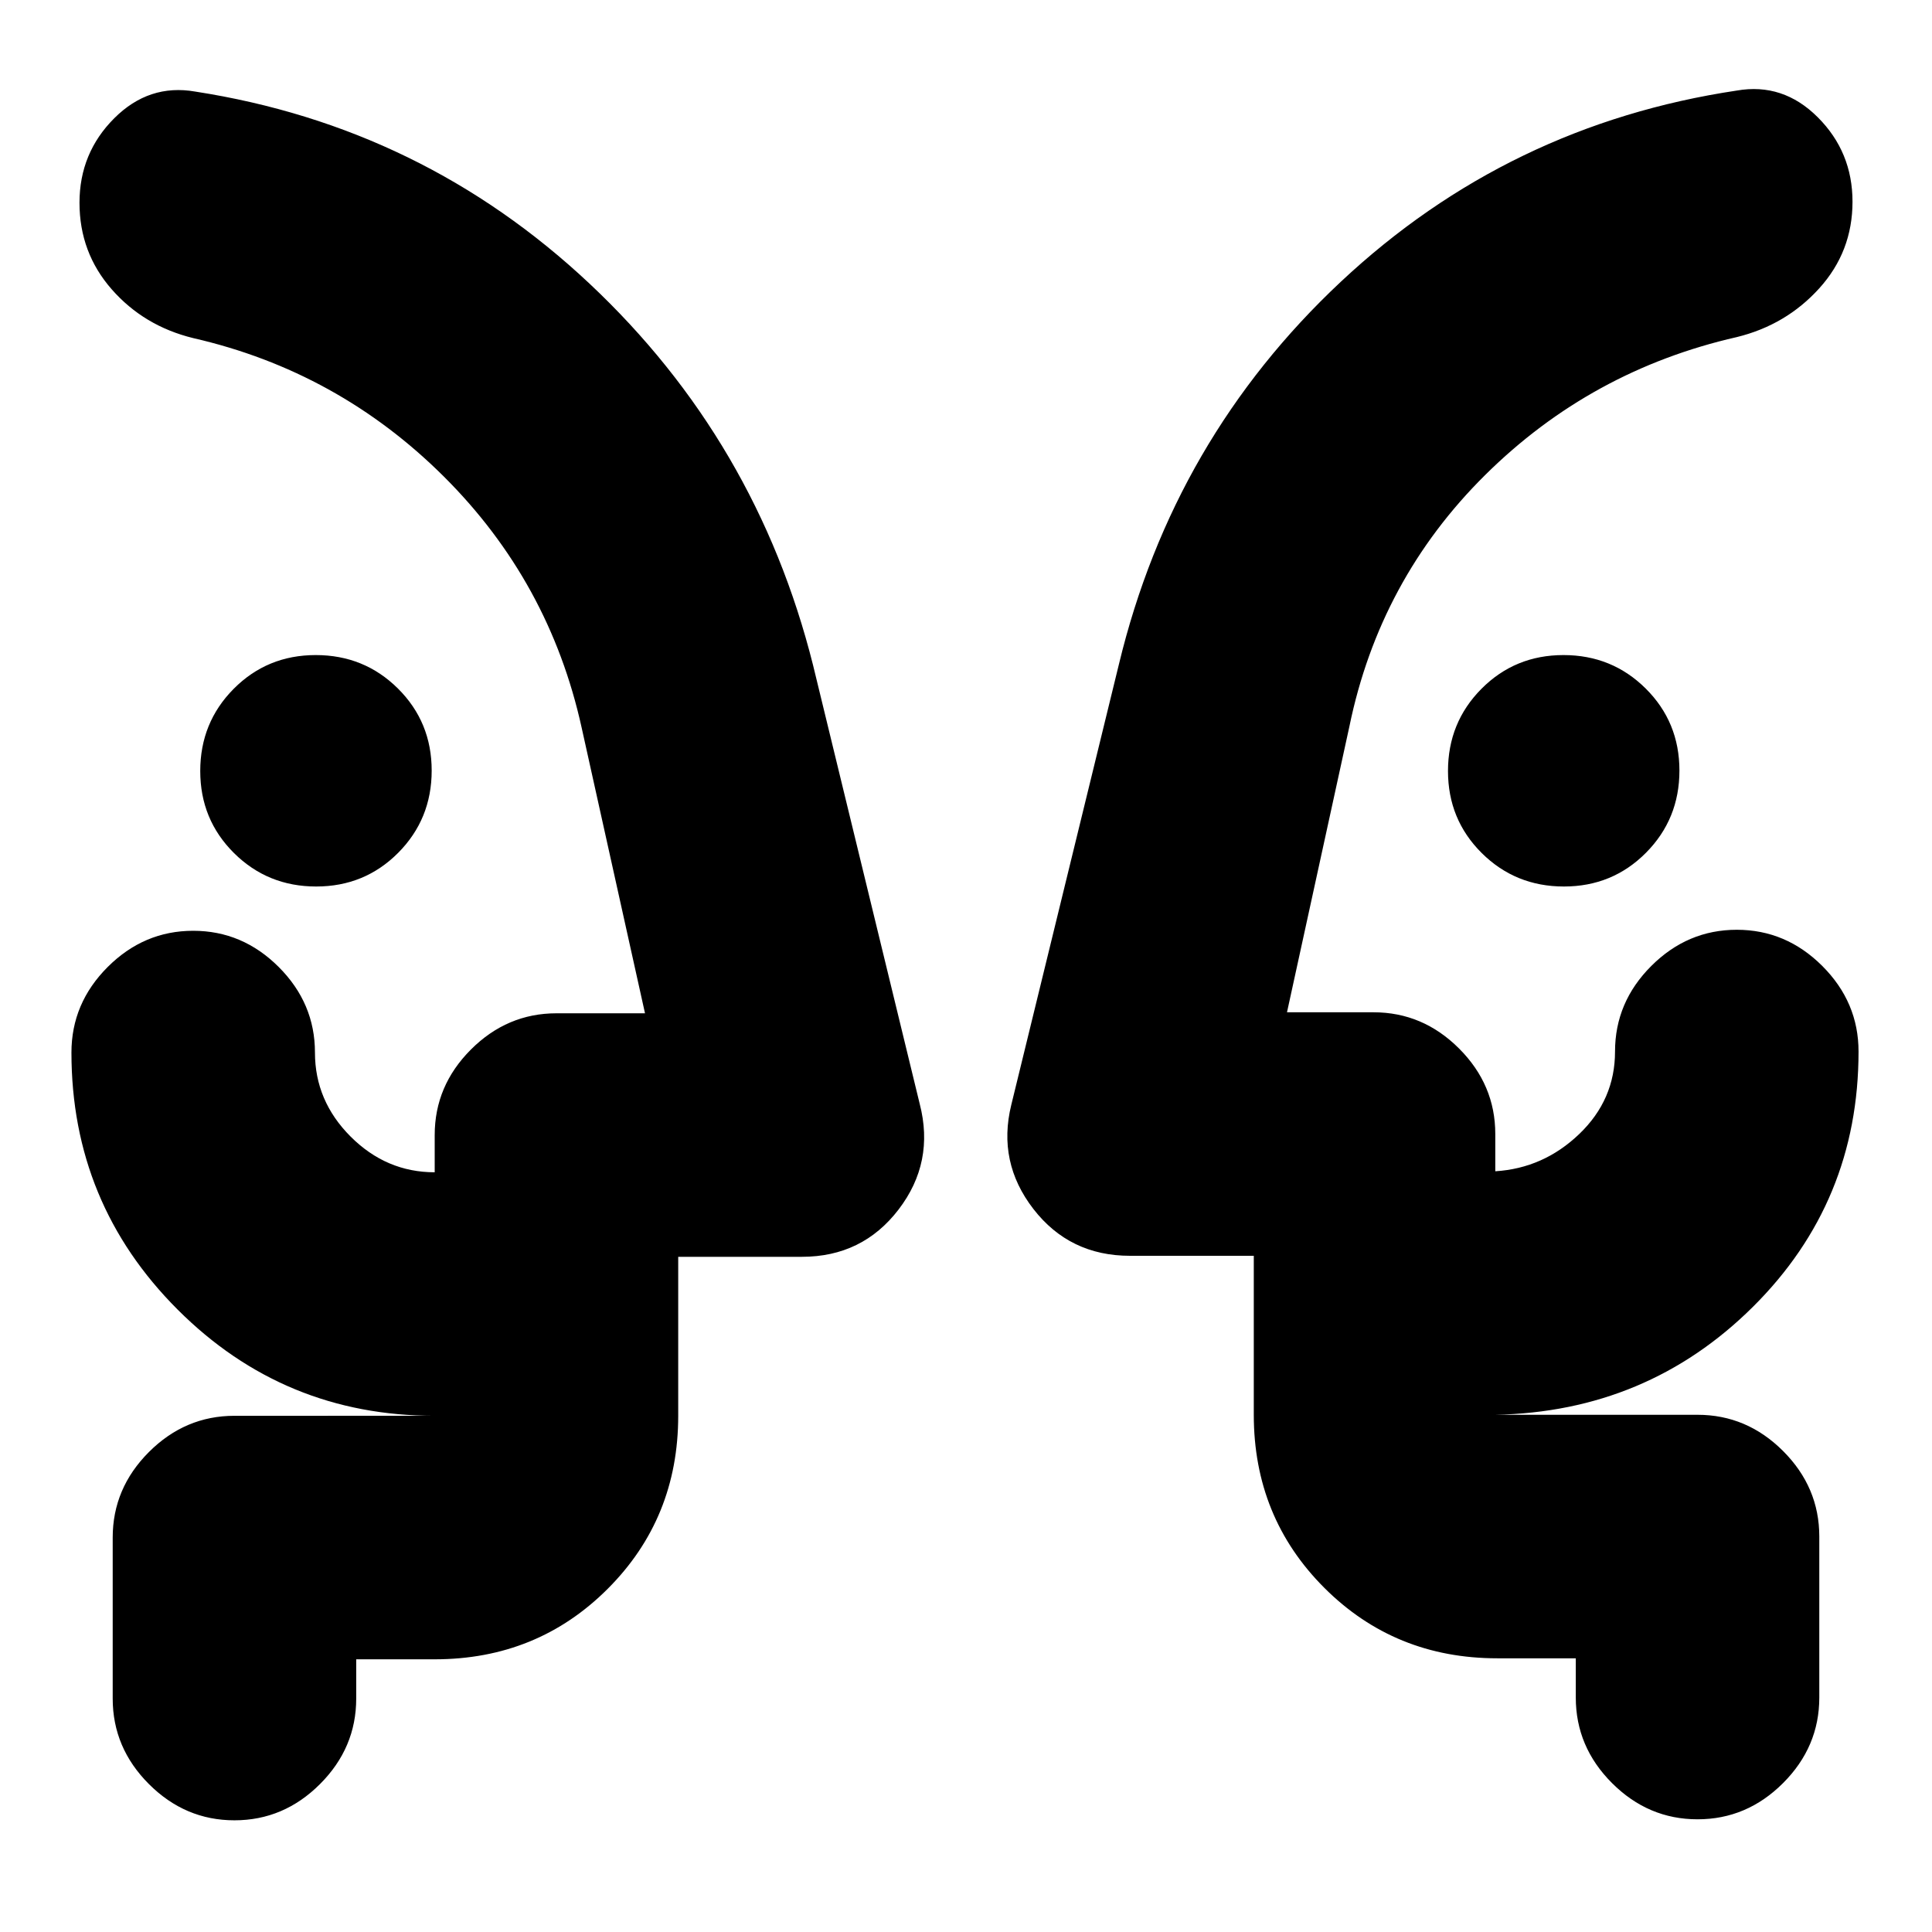 <svg xmlns="http://www.w3.org/2000/svg" height="24" viewBox="0 -960 960 960" width="24"><path d="M157.11-519.5q-24.11 0-40.86-16.64-16.75-16.65-16.75-40.75 0-24.11 16.64-40.86 16.65-16.75 40.75-16.75 24.11 0 40.86 16.64 16.75 16.65 16.75 40.75 0 24.11-16.64 40.86-16.65 16.75-40.75 16.75Zm620 0q-24.11 0-40.86-16.64-16.75-16.65-16.75-40.75 0-24.11 16.64-40.86 16.65-16.75 40.75-16.75 24.11 0 40.86 16.64 16.75 16.65 16.75 40.75 0 24.11-16.64 40.86-16.65 16.75-40.75 16.75Zm-737.61 92Zm881-.5ZM177-135.5v19.5q0 24.5-18 42.5t-42.5 18q-24.5 0-42.5-18T56-116v-80q0-24.5 18-42.5t42.5-18H216q-74.97 0-127.73-52.77Q35.5-362.03 35.5-437q0-24.5 18-42.5t42.5-18q24.5 0 42.5 18t18 42.5q0 24.03 17.73 41.77Q191.97-377.5 216-377.5V-396q0-24.5 18-42.5t42.5-18h44l-31.5-142q-16-72.5-68.5-124.75T96-792q-24.5-6-40.5-24.25t-16-43q0-24.74 17.28-42Q74.05-918.5 97-914.5 210-897 293-819t111 189.5l53 218q7.5 29-10.5 52.5t-48 23.5H337v79q0 50.94-35.03 85.97T216-135.5h-39Zm606-.5h-39q-50.94 0-85.97-35.03T623-257v-79h-61.5q-30 0-48-23.25t-11-51.75L556-630q27-112 110.25-190T863-915q22.95-4 40.22 13.25 17.28 17.26 17.28 42 0 24.75-16.5 43t-41 24.25Q790.5-776 738-724t-67.5 125l-31 142h43q24.5 0 42.5 18t18 42.5v18.5q24-1.5 41.75-18.54 17.75-17.03 17.75-40.96 0-24.5 18-42.5t42.5-18q24.5 0 42.5 18t18 42.5q0 74.76-52.5 126.88Q818.5-258.5 743-257h100.5q24.5 0 42.5 18t18 42.5v80Q904-92 886-74t-42.5 18Q819-56 801-74t-18-42.5V-136ZM337-256.5v-121 121Zm286-.5v-121 121Z"/></svg>